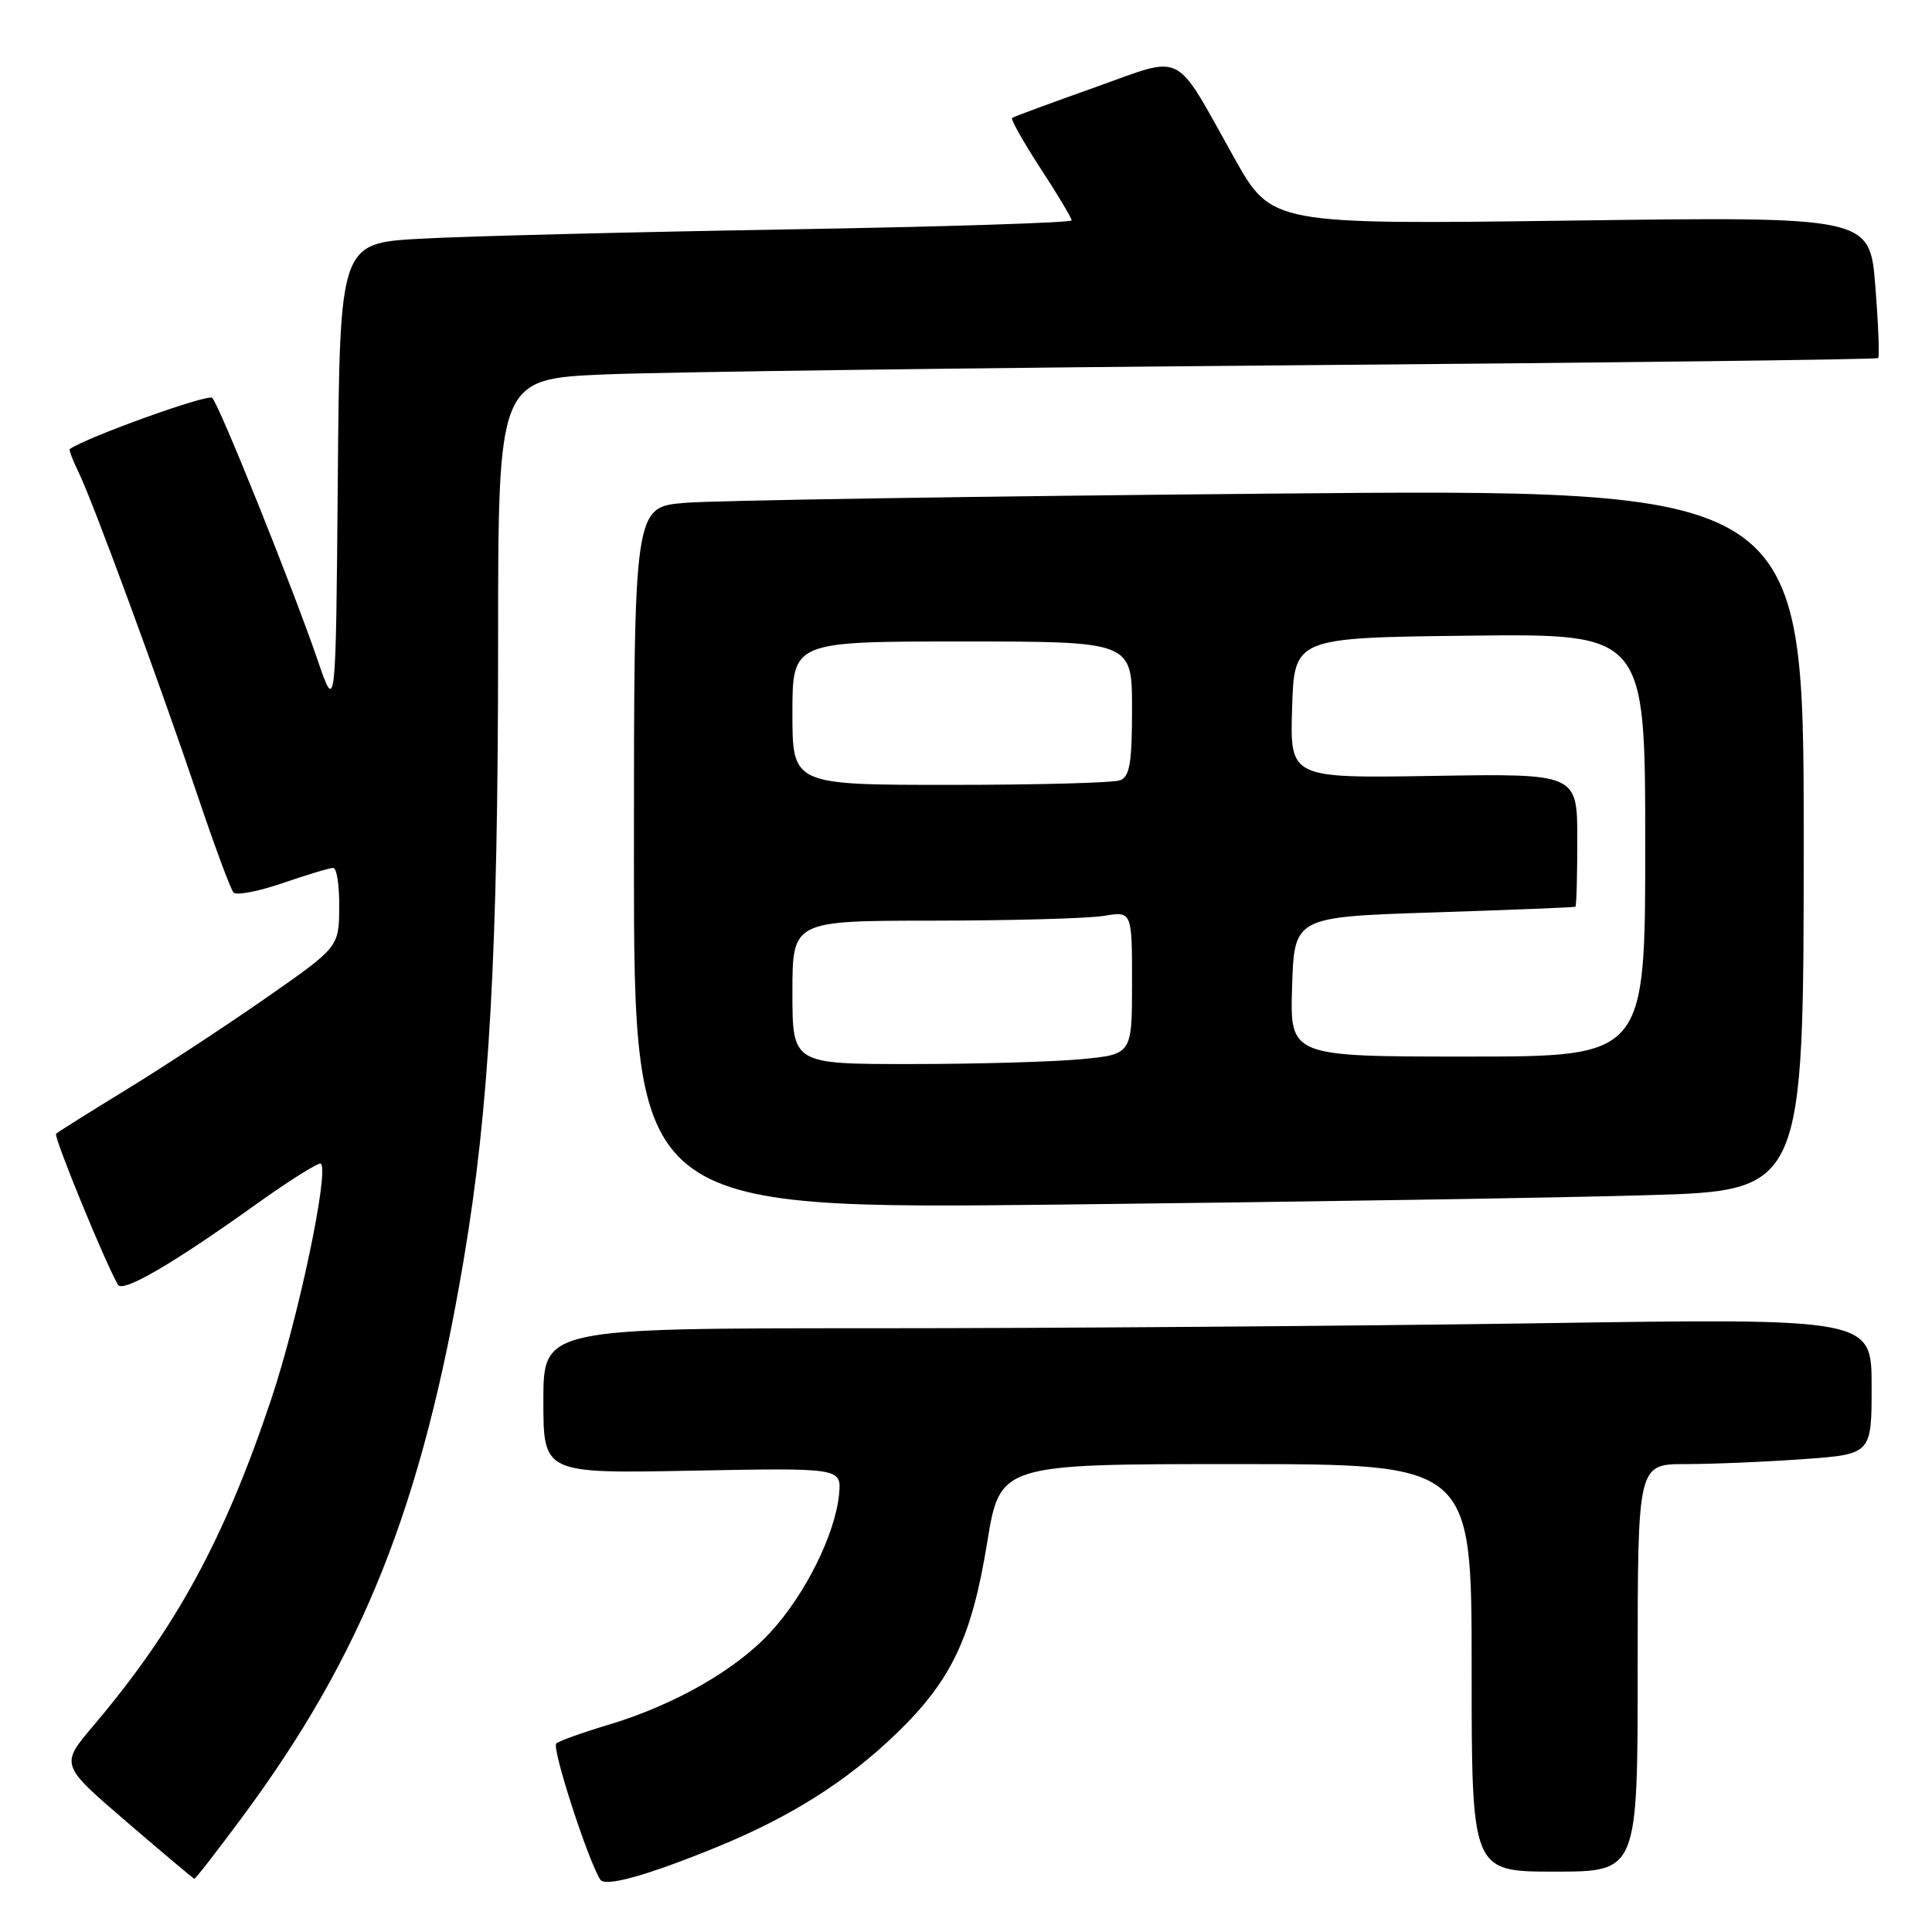 <?xml version="1.0" encoding="UTF-8" standalone="no"?>
<!DOCTYPE svg PUBLIC "-//W3C//DTD SVG 1.1//EN" "http://www.w3.org/Graphics/SVG/1.1/DTD/svg11.dtd" >
<svg xmlns="http://www.w3.org/2000/svg" xmlns:xlink="http://www.w3.org/1999/xlink" version="1.1" viewBox="0 0 256 256">
 <g >
 <path fill="currentColor"
d=" M 95.00 244.74 C 104.80 240.73 112.25 236.01 118.83 229.65 C 126.06 222.66 128.76 216.98 130.80 204.43 C 132.50 194.00 132.50 194.00 163.75 194.00 C 195.00 194.00 195.00 194.00 195.00 221.00 C 195.00 248.00 195.00 248.00 206.00 248.00 C 217.00 248.00 217.00 248.00 217.00 221.00 C 217.00 194.00 217.00 194.00 223.35 194.00 C 226.84 194.00 233.81 193.71 238.85 193.35 C 248.00 192.70 248.00 192.70 248.00 183.69 C 248.00 174.67 248.00 174.67 203.75 175.34 C 179.41 175.70 139.81 176.00 115.75 176.00 C 72.00 176.00 72.00 176.00 72.00 185.62 C 72.00 195.25 72.00 195.25 91.75 194.87 C 111.50 194.50 111.50 194.50 111.18 198.00 C 110.69 203.24 106.69 211.30 102.09 216.28 C 97.46 221.31 89.31 225.95 80.50 228.58 C 77.20 229.57 74.15 230.66 73.71 231.02 C 73.07 231.55 77.83 246.30 79.53 249.05 C 80.17 250.08 85.75 248.52 95.00 244.74 Z  M 32.03 240.87 C 48.10 219.21 55.93 199.53 61.43 167.00 C 64.85 146.78 66.00 126.19 66.00 85.37 C 66.00 50.21 66.00 50.21 80.25 49.61 C 88.09 49.29 129.15 48.74 171.50 48.40 C 213.85 48.06 248.66 47.63 248.86 47.45 C 249.06 47.26 248.89 42.97 248.49 37.91 C 247.76 28.70 247.76 28.70 208.13 29.23 C 168.50 29.75 168.50 29.75 163.56 20.95 C 155.39 6.39 157.17 7.28 144.96 11.62 C 139.21 13.66 134.33 15.46 134.11 15.63 C 133.90 15.80 135.59 18.80 137.86 22.29 C 140.14 25.78 142.00 28.89 142.00 29.20 C 142.00 29.51 125.01 30.05 104.25 30.40 C 83.49 30.75 61.67 31.30 55.76 31.63 C 45.03 32.22 45.03 32.22 44.76 63.36 C 44.50 94.50 44.50 94.50 42.10 87.50 C 38.80 77.87 29.07 53.67 28.12 52.72 C 27.55 52.15 11.51 57.92 9.25 59.50 C 9.11 59.60 9.63 60.99 10.42 62.59 C 12.29 66.41 21.10 90.36 26.21 105.50 C 28.43 112.10 30.56 117.84 30.94 118.26 C 31.31 118.68 34.25 118.12 37.47 117.01 C 40.68 115.91 43.69 115.00 44.16 115.00 C 44.62 115.00 44.98 117.36 44.95 120.25 C 44.90 125.50 44.90 125.50 35.18 132.28 C 29.84 136.00 21.50 141.47 16.66 144.43 C 11.82 147.39 7.67 150.00 7.43 150.23 C 7.07 150.60 14.12 167.77 15.65 170.25 C 16.31 171.30 22.94 167.44 33.73 159.72 C 38.32 156.43 42.28 153.95 42.52 154.19 C 43.62 155.28 39.54 174.62 35.95 185.37 C 29.75 203.93 23.30 215.77 12.37 228.67 C 7.98 233.84 7.98 233.84 16.74 241.37 C 21.56 245.51 25.61 248.92 25.75 248.95 C 25.89 248.98 28.72 245.34 32.03 240.87 Z  M 218.25 158.37 C 239.00 157.77 239.00 157.77 239.00 111.26 C 239.00 64.76 239.00 64.76 168.25 65.41 C 129.34 65.76 94.46 66.31 90.75 66.63 C 84.00 67.20 84.00 67.20 84.00 113.72 C 84.00 160.24 84.00 160.24 140.75 159.61 C 171.96 159.26 206.84 158.71 218.25 158.37 Z  M 105.00 131.50 C 105.00 122.00 105.00 122.00 123.75 121.99 C 134.06 121.98 144.19 121.70 146.25 121.36 C 150.00 120.74 150.00 120.74 150.00 130.22 C 150.00 139.71 150.00 139.71 143.25 140.35 C 139.54 140.70 129.41 140.99 120.75 140.99 C 105.00 141.00 105.00 141.00 105.00 131.50 Z  M 171.21 130.75 C 171.50 121.50 171.50 121.50 190.00 120.90 C 200.18 120.57 208.61 120.23 208.75 120.15 C 208.89 120.07 209.00 116.06 209.00 111.25 C 209.00 102.50 209.00 102.50 189.96 102.81 C 170.92 103.12 170.92 103.12 171.21 93.81 C 171.50 84.50 171.50 84.50 194.75 84.23 C 218.00 83.96 218.00 83.96 218.00 111.98 C 218.00 140.00 218.00 140.00 194.46 140.00 C 170.92 140.00 170.92 140.00 171.21 130.75 Z  M 105.00 94.50 C 105.00 85.00 105.00 85.00 127.50 85.00 C 150.00 85.00 150.00 85.00 150.00 93.89 C 150.00 101.08 149.70 102.90 148.42 103.39 C 147.55 103.73 137.42 104.00 125.92 104.00 C 105.00 104.00 105.00 104.00 105.00 94.50 Z "/>
</g>
</svg>